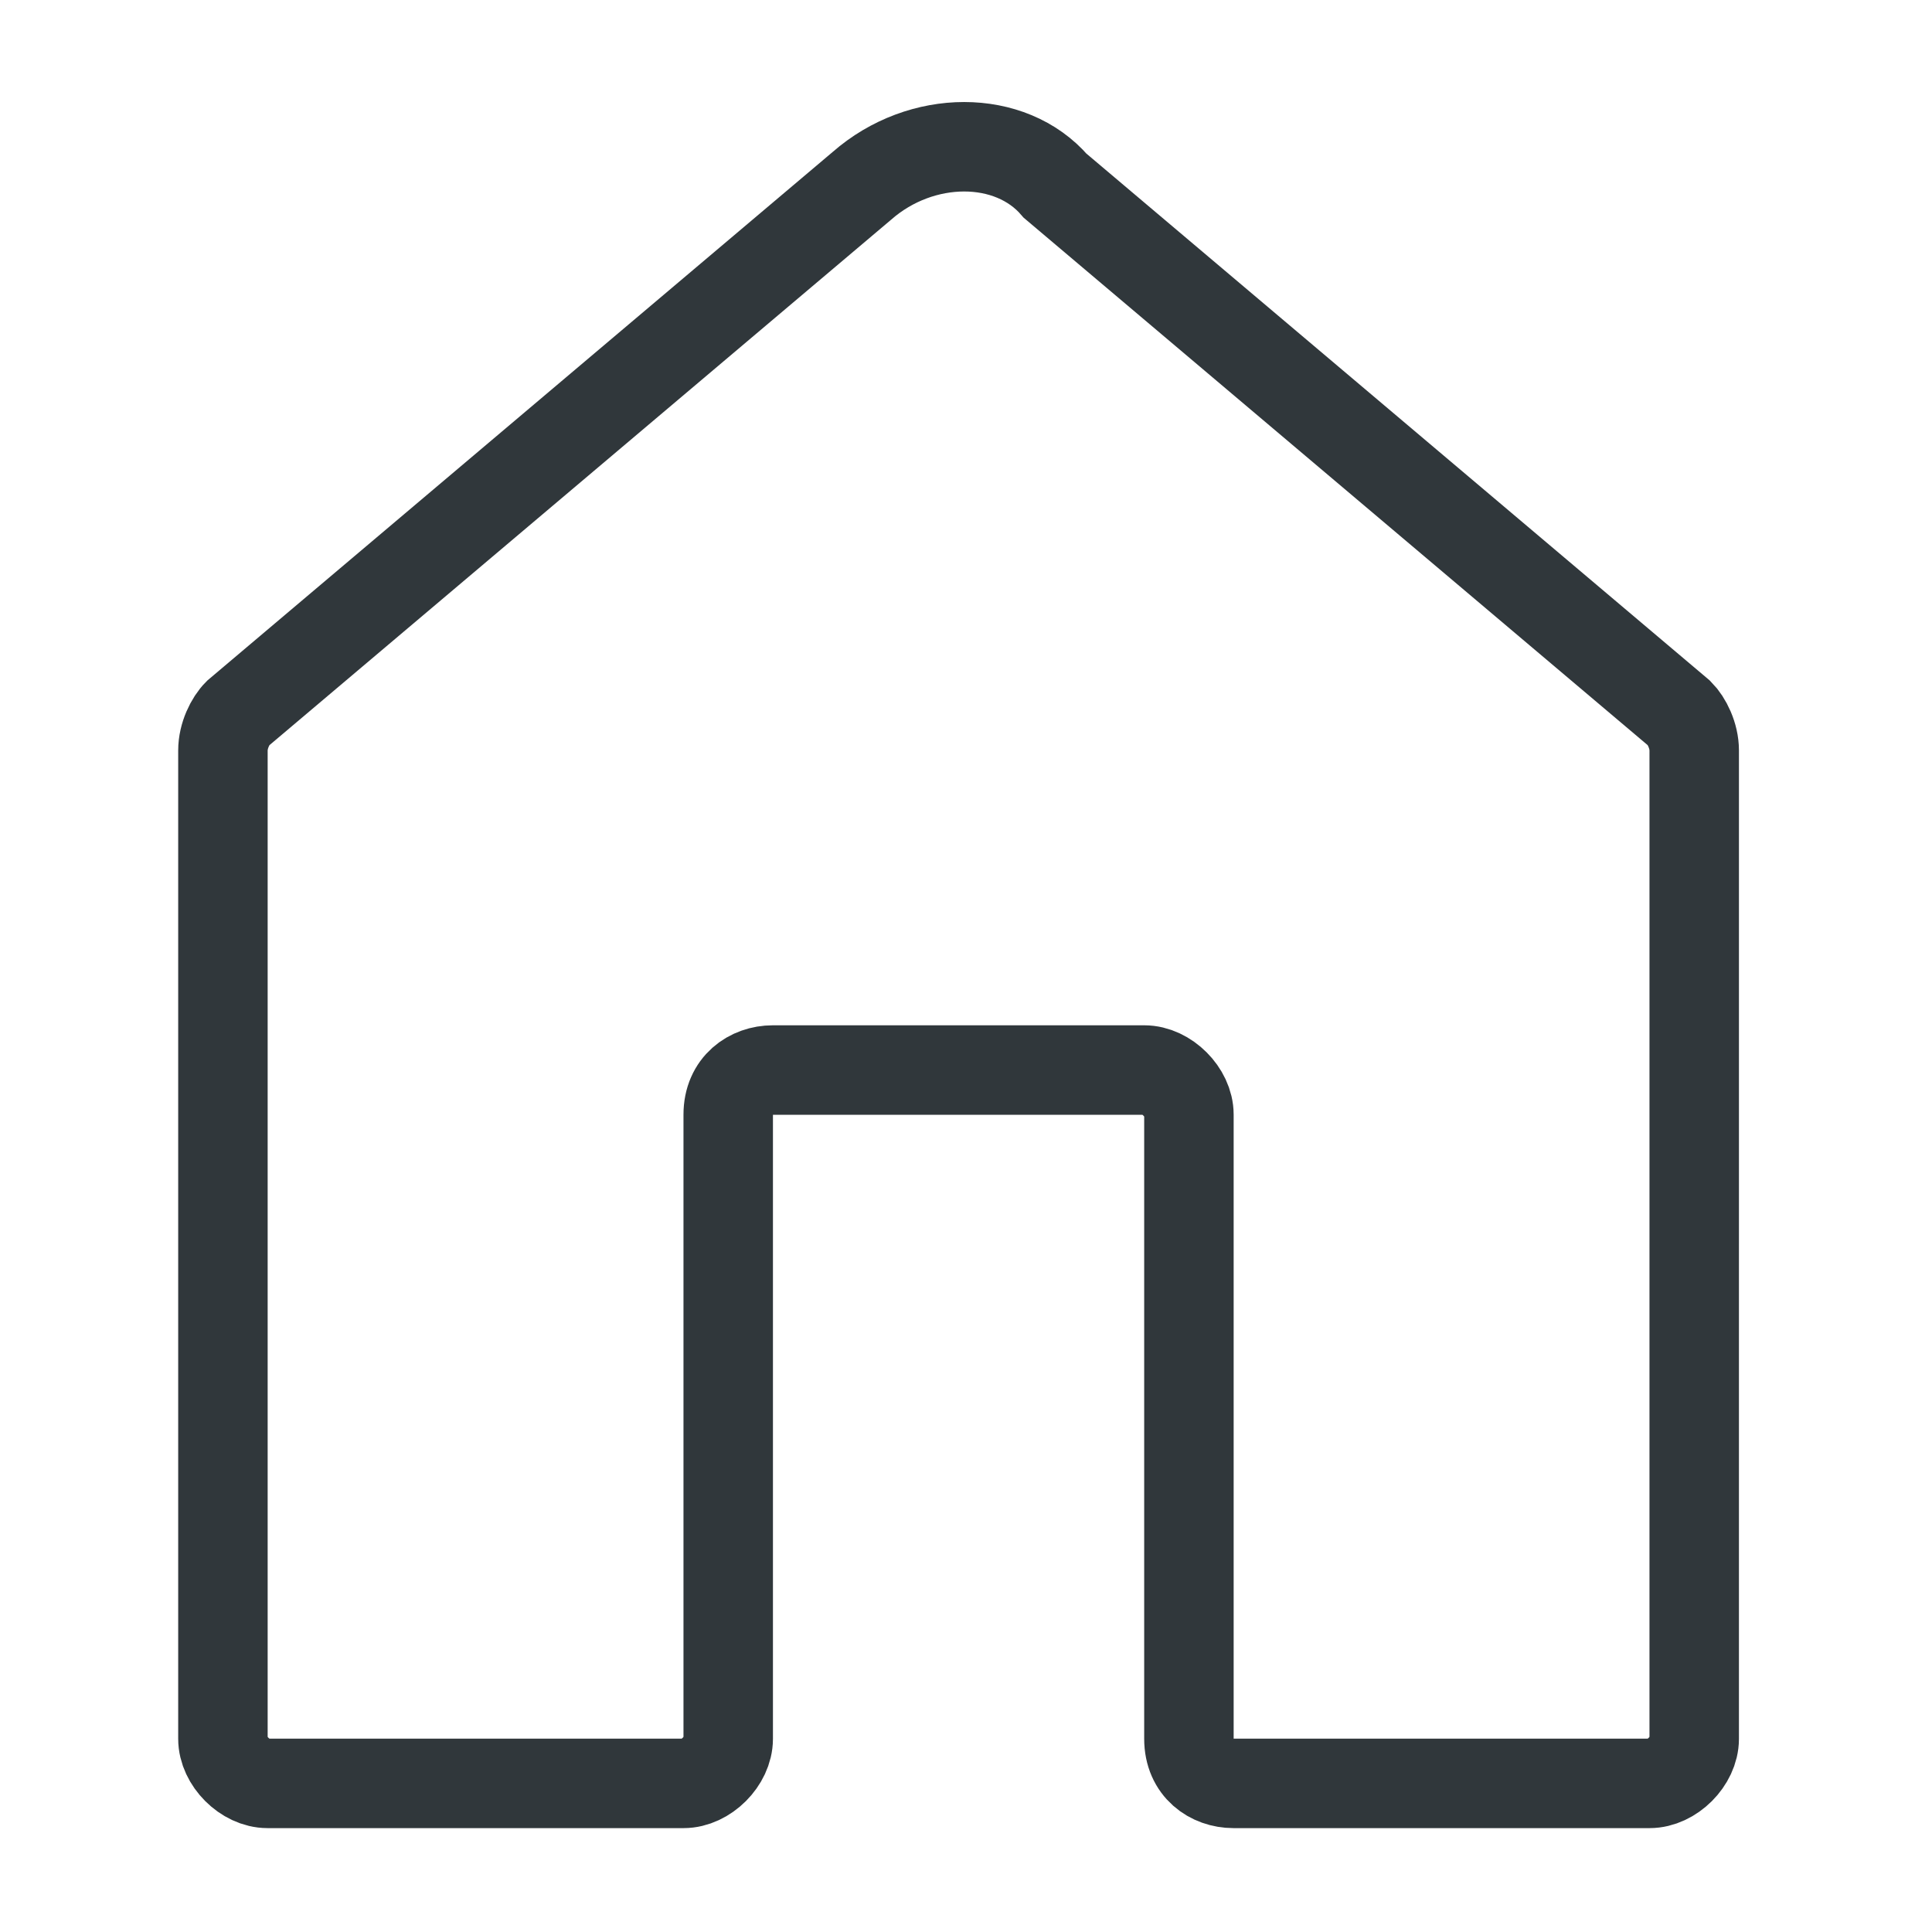 <?xml version="1.0" encoding="utf-8"?>
<!-- Generator: Adobe Illustrator 18.1.1, SVG Export Plug-In . SVG Version: 6.00 Build 0)  -->
<svg version="1.1" id="Layer_1" xmlns="http://www.w3.org/2000/svg" xmlns:xlink="http://www.w3.org/1999/xlink" x="0px" y="0px"
	 viewBox="0 0 26 26" enable-background="new 0 0 26 26" xml:space="preserve">
<path fill="none" stroke="#30373B" stroke-width="1.204" stroke-miterlimit="10" d="M11.6,2.5L3.2,9.6C3.1,9.7,3,9.9,3,10.1v13.3
	C3,23.7,3.3,24,3.6,24h5.6c0.3,0,0.6-0.3,0.6-0.6v-8.4c0-0.4,0.3-0.6,0.6-0.6h5c0.3,0,0.6,0.3,0.6,0.6v8.4c0,0.4,0.3,0.6,0.6,0.6
	h5.6c0.3,0,0.6-0.3,0.6-0.6V10.1c0-0.2-0.1-0.4-0.2-0.5l-8.4-7.1C13.6,1.8,12.4,1.8,11.6,2.5z"/>
<rect fill="none" width="26" height="26"/>
</svg>
